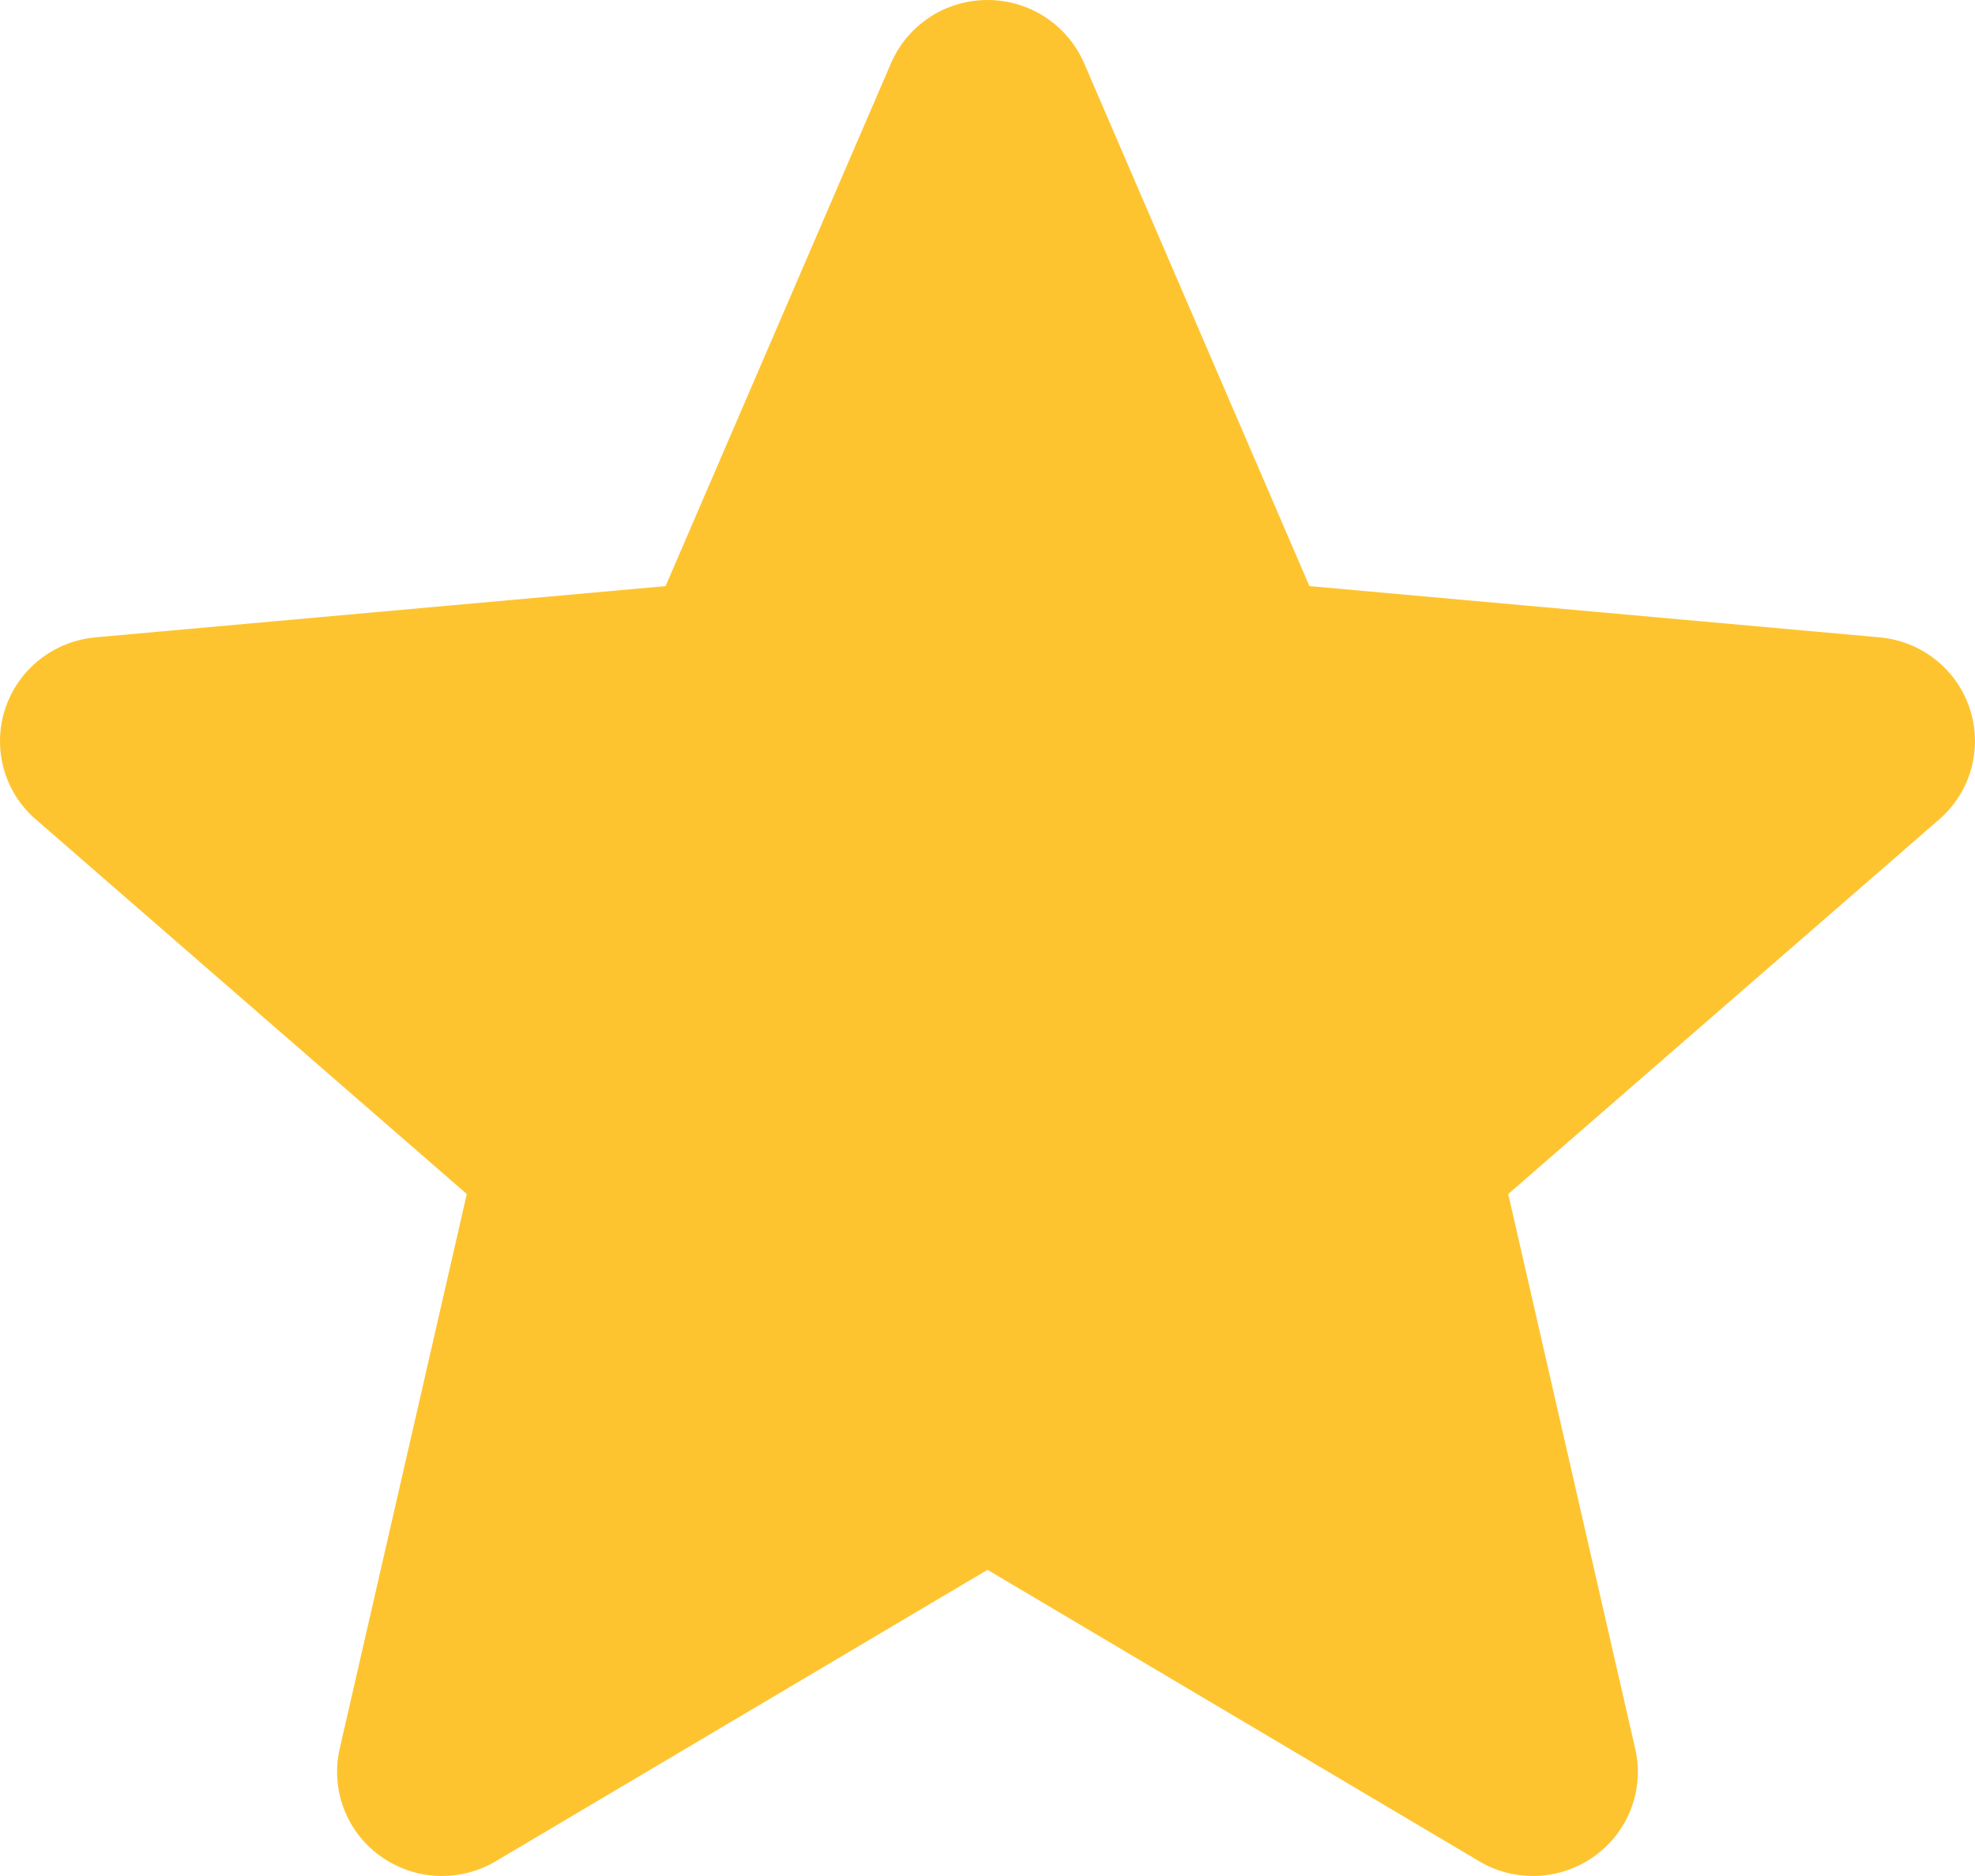 <svg width="20" height="19" viewBox="0 0 20 19" fill="none" xmlns="http://www.w3.org/2000/svg">
<path d="M19.948 7.18C19.817 6.778 19.458 6.493 19.033 6.455L13.26 5.936L10.978 0.639C10.809 0.251 10.426 0 10 0C9.574 0 9.191 0.251 9.023 0.64L6.74 5.936L0.967 6.455C0.542 6.494 0.184 6.778 0.052 7.18C-0.079 7.581 0.042 8.022 0.363 8.299L4.727 12.093L3.44 17.711C3.346 18.124 3.507 18.551 3.853 18.799C4.039 18.932 4.257 19 4.476 19C4.665 19 4.852 18.95 5.021 18.85L10 15.899L14.978 18.85C15.342 19.067 15.801 19.047 16.146 18.799C16.492 18.551 16.654 18.123 16.559 17.711L15.273 12.093L19.636 8.3C19.957 8.022 20.079 7.582 19.948 7.18Z" fill="#FEC430"/>
</svg>
